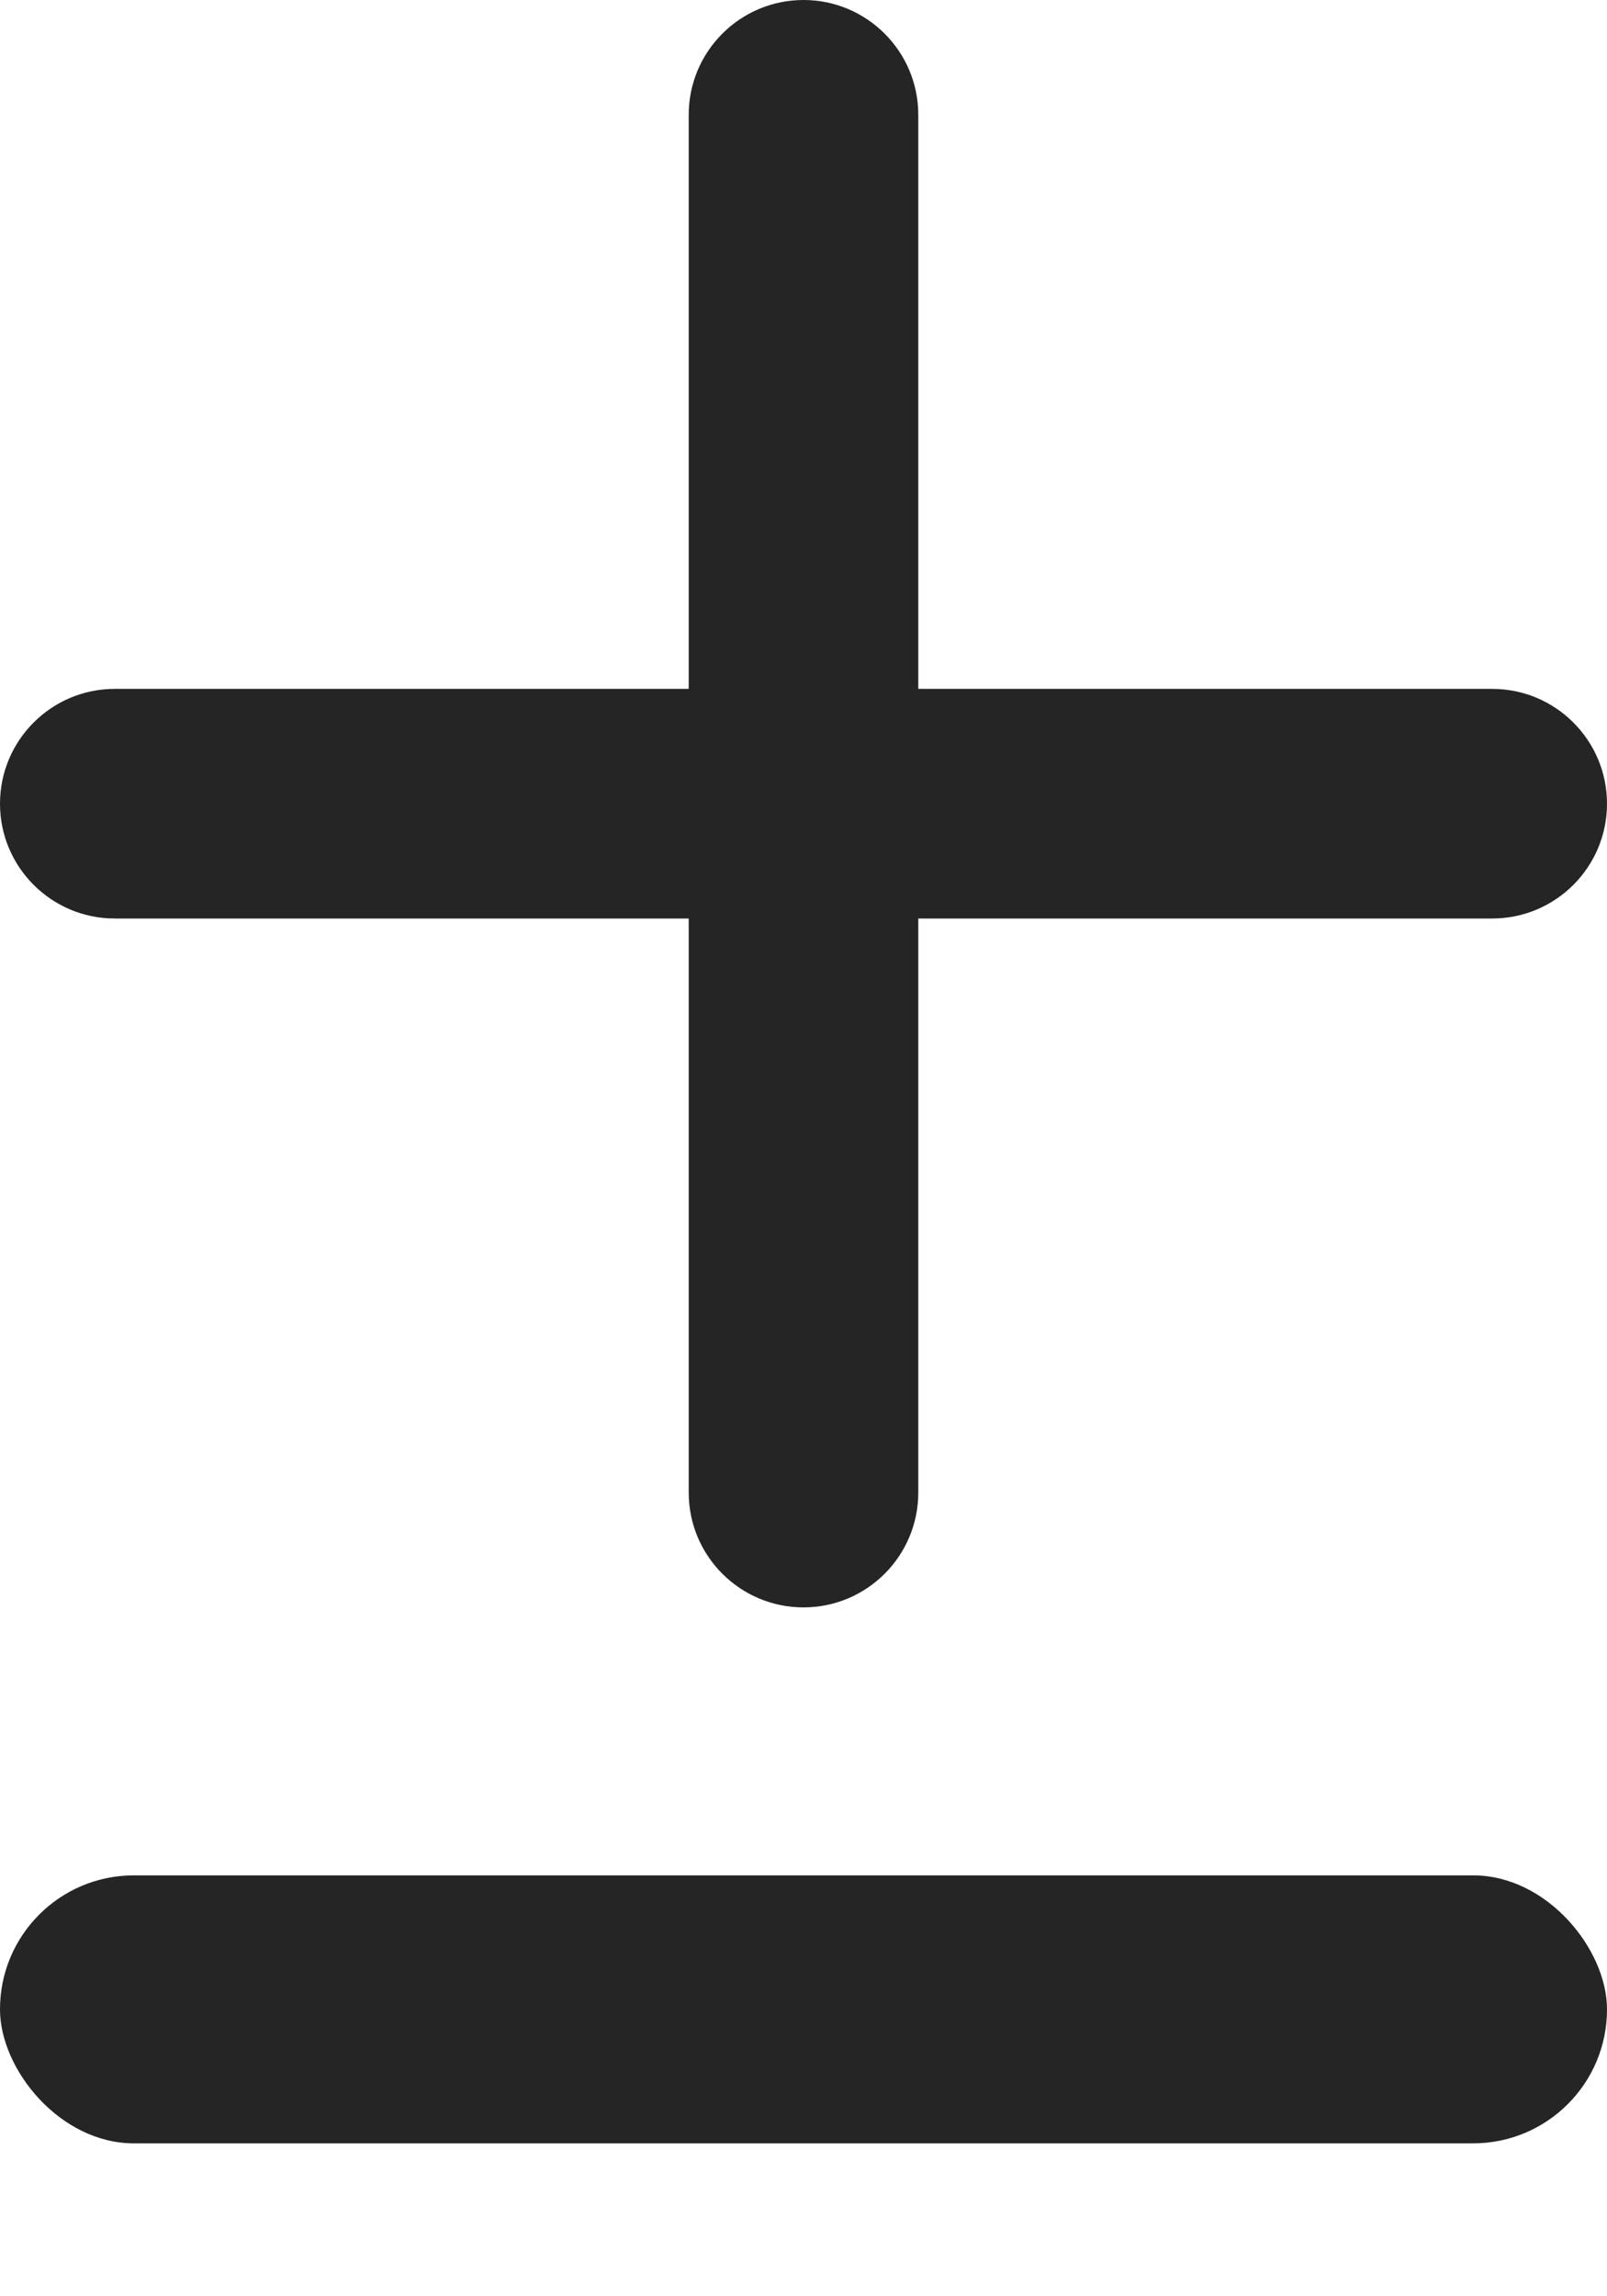 <svg xmlns="http://www.w3.org/2000/svg" xmlns:xlink="http://www.w3.org/1999/xlink" width="7px" height="10px" viewBox="0 0 7 10" version="1.1">
    <g id="bulk-operations" stroke="none" stroke-width="1" fill="none" fill-rule="evenodd">
        <g id="search_user5-copy-26" transform="translate(-1053, -91)" fill="#252525">
            <g id="Group-15" transform="translate(1053, 91)">
                <path d="M6.5,3 L4,3 L4,0.5 C4,0.224 3.776,0 3.5,0 C3.224,0 3,0.224 3,0.5 L3,3 L0.5,3 C0.224,3 0,3.224 0,3.5 C0,3.776 0.224,4 0.5,4 L3,4 L3,6.5 C3,6.776 3.224,7 3.5,7 C3.776,7 4,6.776 4,6.5 L4,4 L6.5,4 C6.776,4 7,3.776 7,3.5 C7,3.224 6.776,3 6.5,3 Z" id="Path" fill-rule="nonzero"/>
                <rect id="Rectangle" x="0" y="8.167" width="7" height="1.167" rx="0.583"/>
            </g>
        </g>
    </g>
</svg>